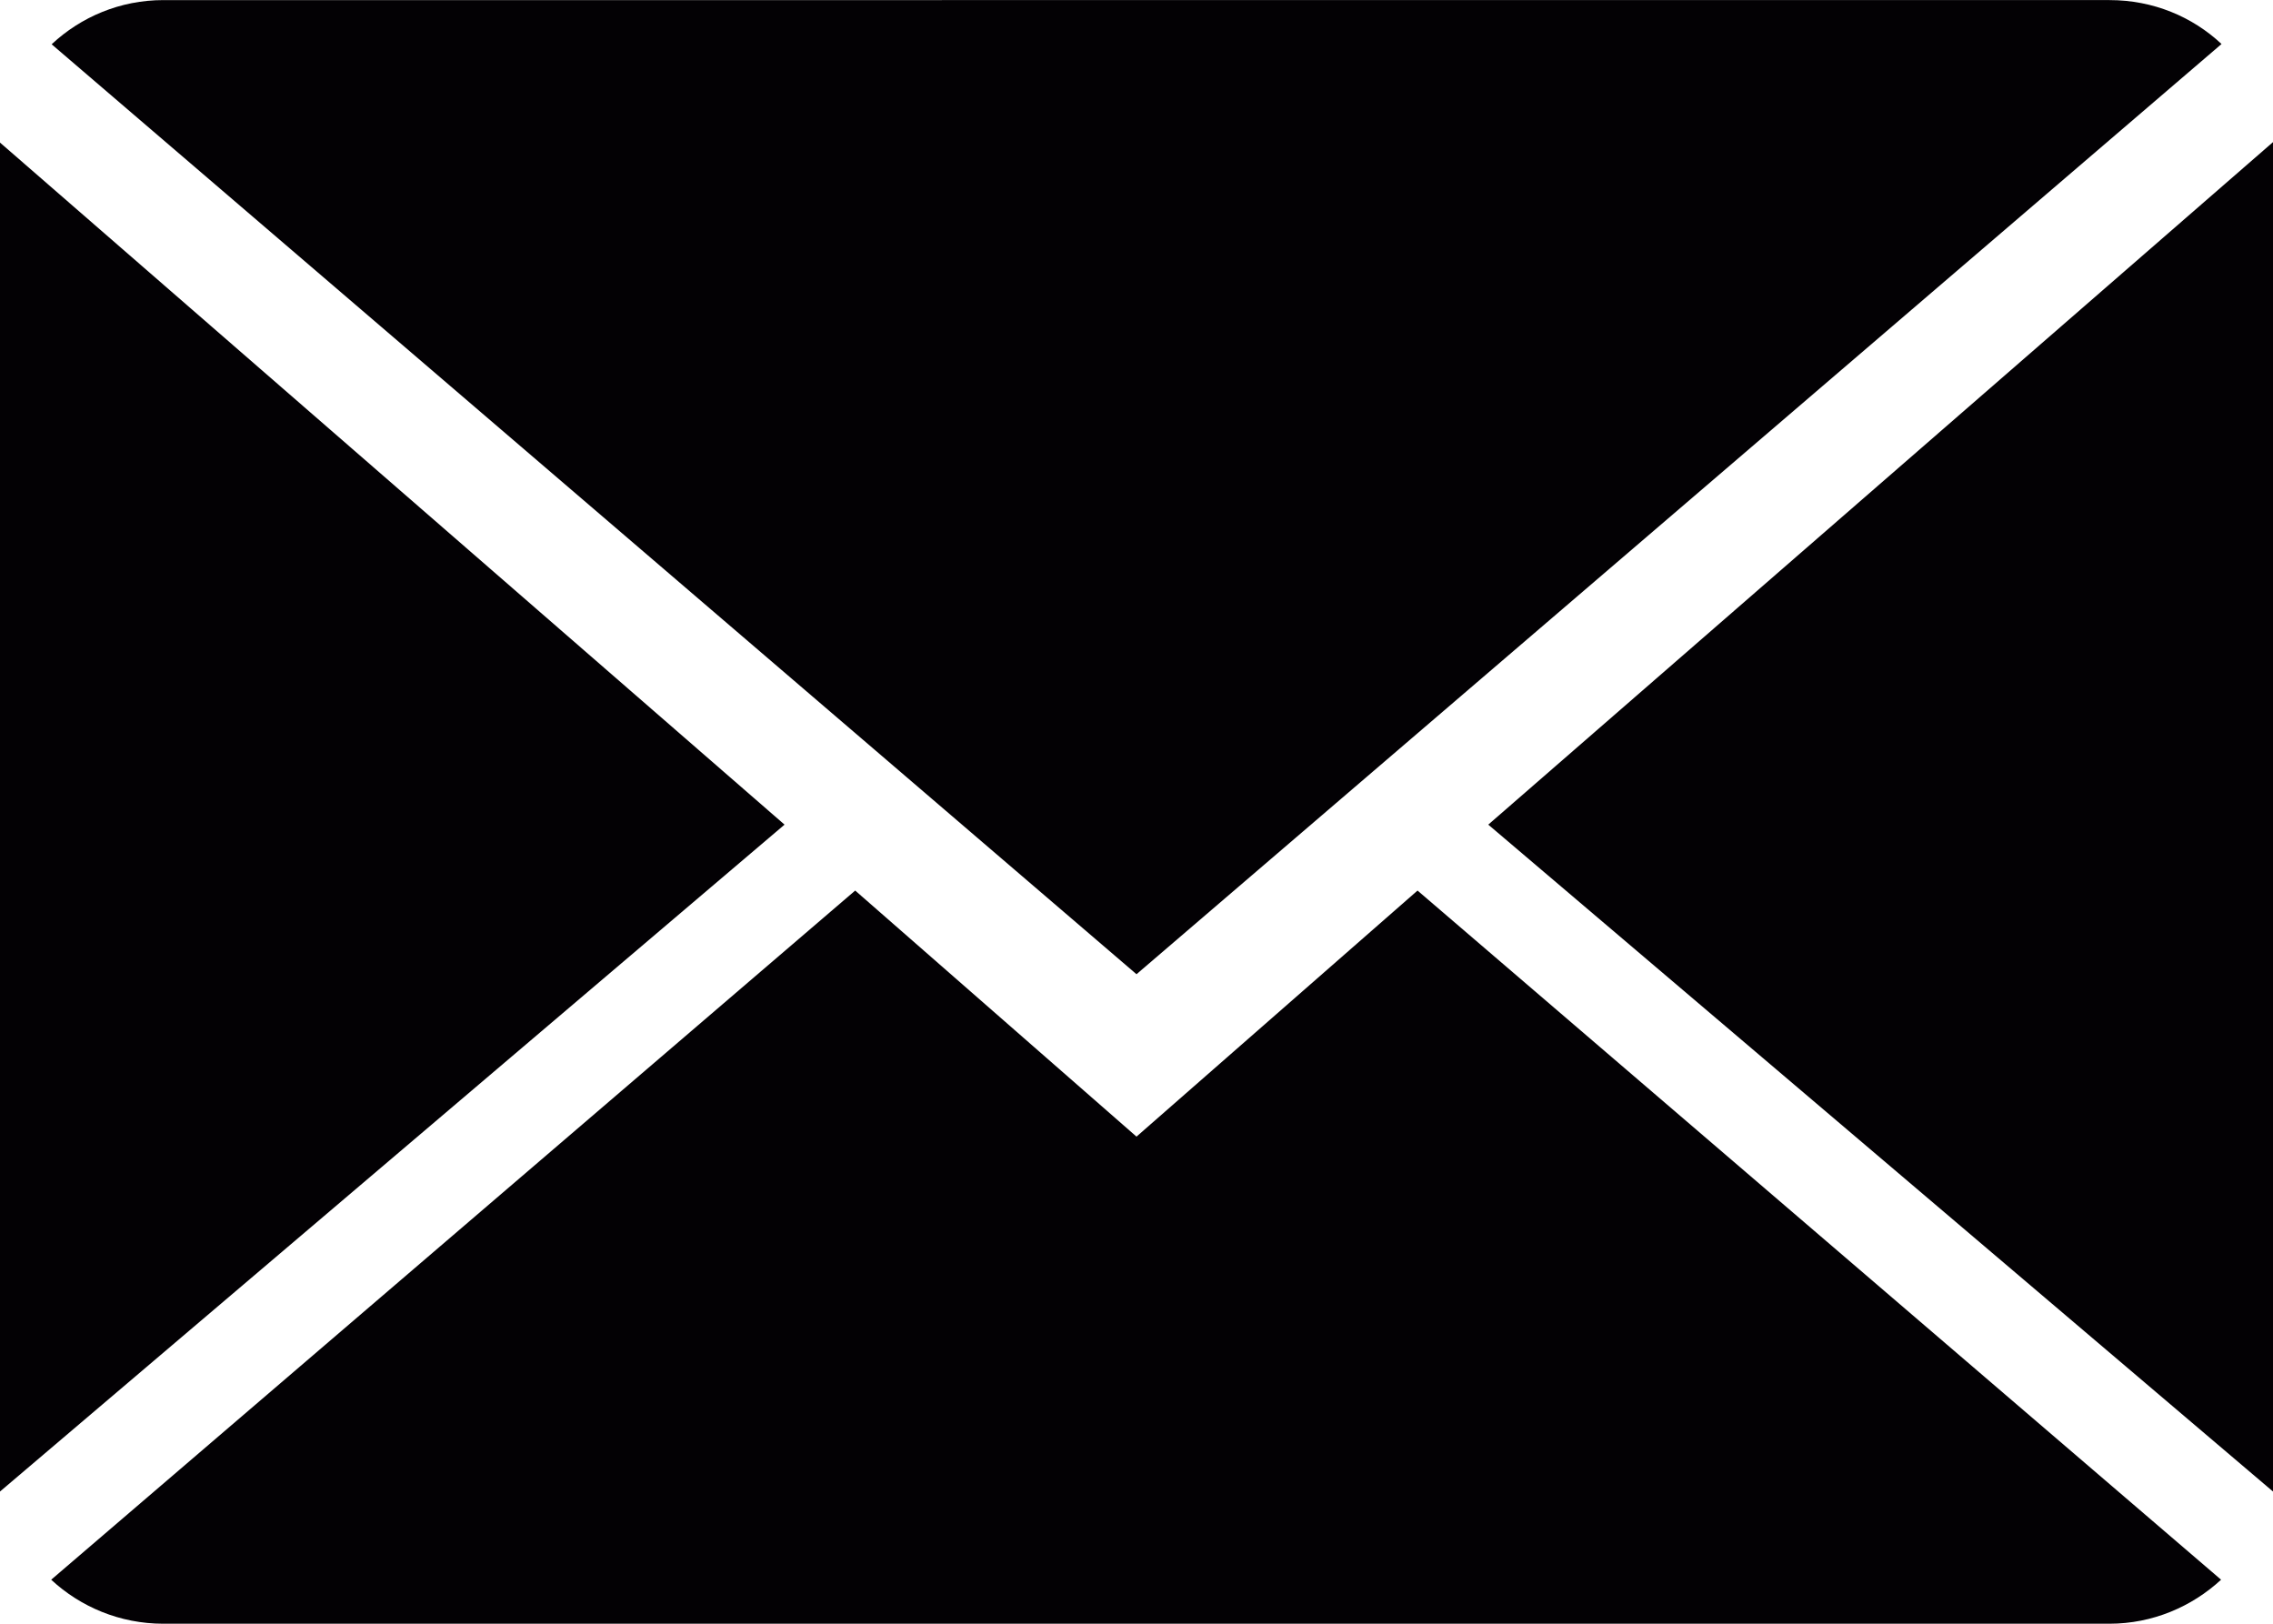 <?xml version="1.0" encoding="utf-8"?>
<!-- Generator: Adobe Illustrator 16.0.0, SVG Export Plug-In . SVG Version: 6.00 Build 0)  -->
<!DOCTYPE svg PUBLIC "-//W3C//DTD SVG 1.1//EN" "http://www.w3.org/Graphics/SVG/1.1/DTD/svg11.dtd">
<svg version="1.1" id="Capa_1" xmlns="http://www.w3.org/2000/svg" xmlns:xlink="http://www.w3.org/1999/xlink" x="0px" y="0px"
	 width="25px" height="17.857px" viewBox="0 0 25 17.857" enable-background="new 0 0 25 17.857" xml:space="preserve">
<g>
	<g>
		<path fill="#030104" d="M12.5,12.5L9.406,9.794l-8.843,7.579c0.321,0.298,0.755,0.484,1.233,0.484h21.404
			c0.477,0,0.908-0.188,1.229-0.484l-8.838-7.579L12.5,12.5z"/>
		<path fill="#030104" d="M24.434,0.484c-0.32-0.3-0.752-0.483-1.232-0.483H1.797c-0.477,0-0.908,0.186-1.229,0.486L12.5,10.714
			L24.434,0.484z"/>
		<polygon fill="#030104" points="0,1.568 0,16.403 8.629,9.069 		"/>
		<polygon fill="#030104" points="16.369,9.069 25,16.403 25,1.563 		"/>
	</g>
</g>
</svg>
